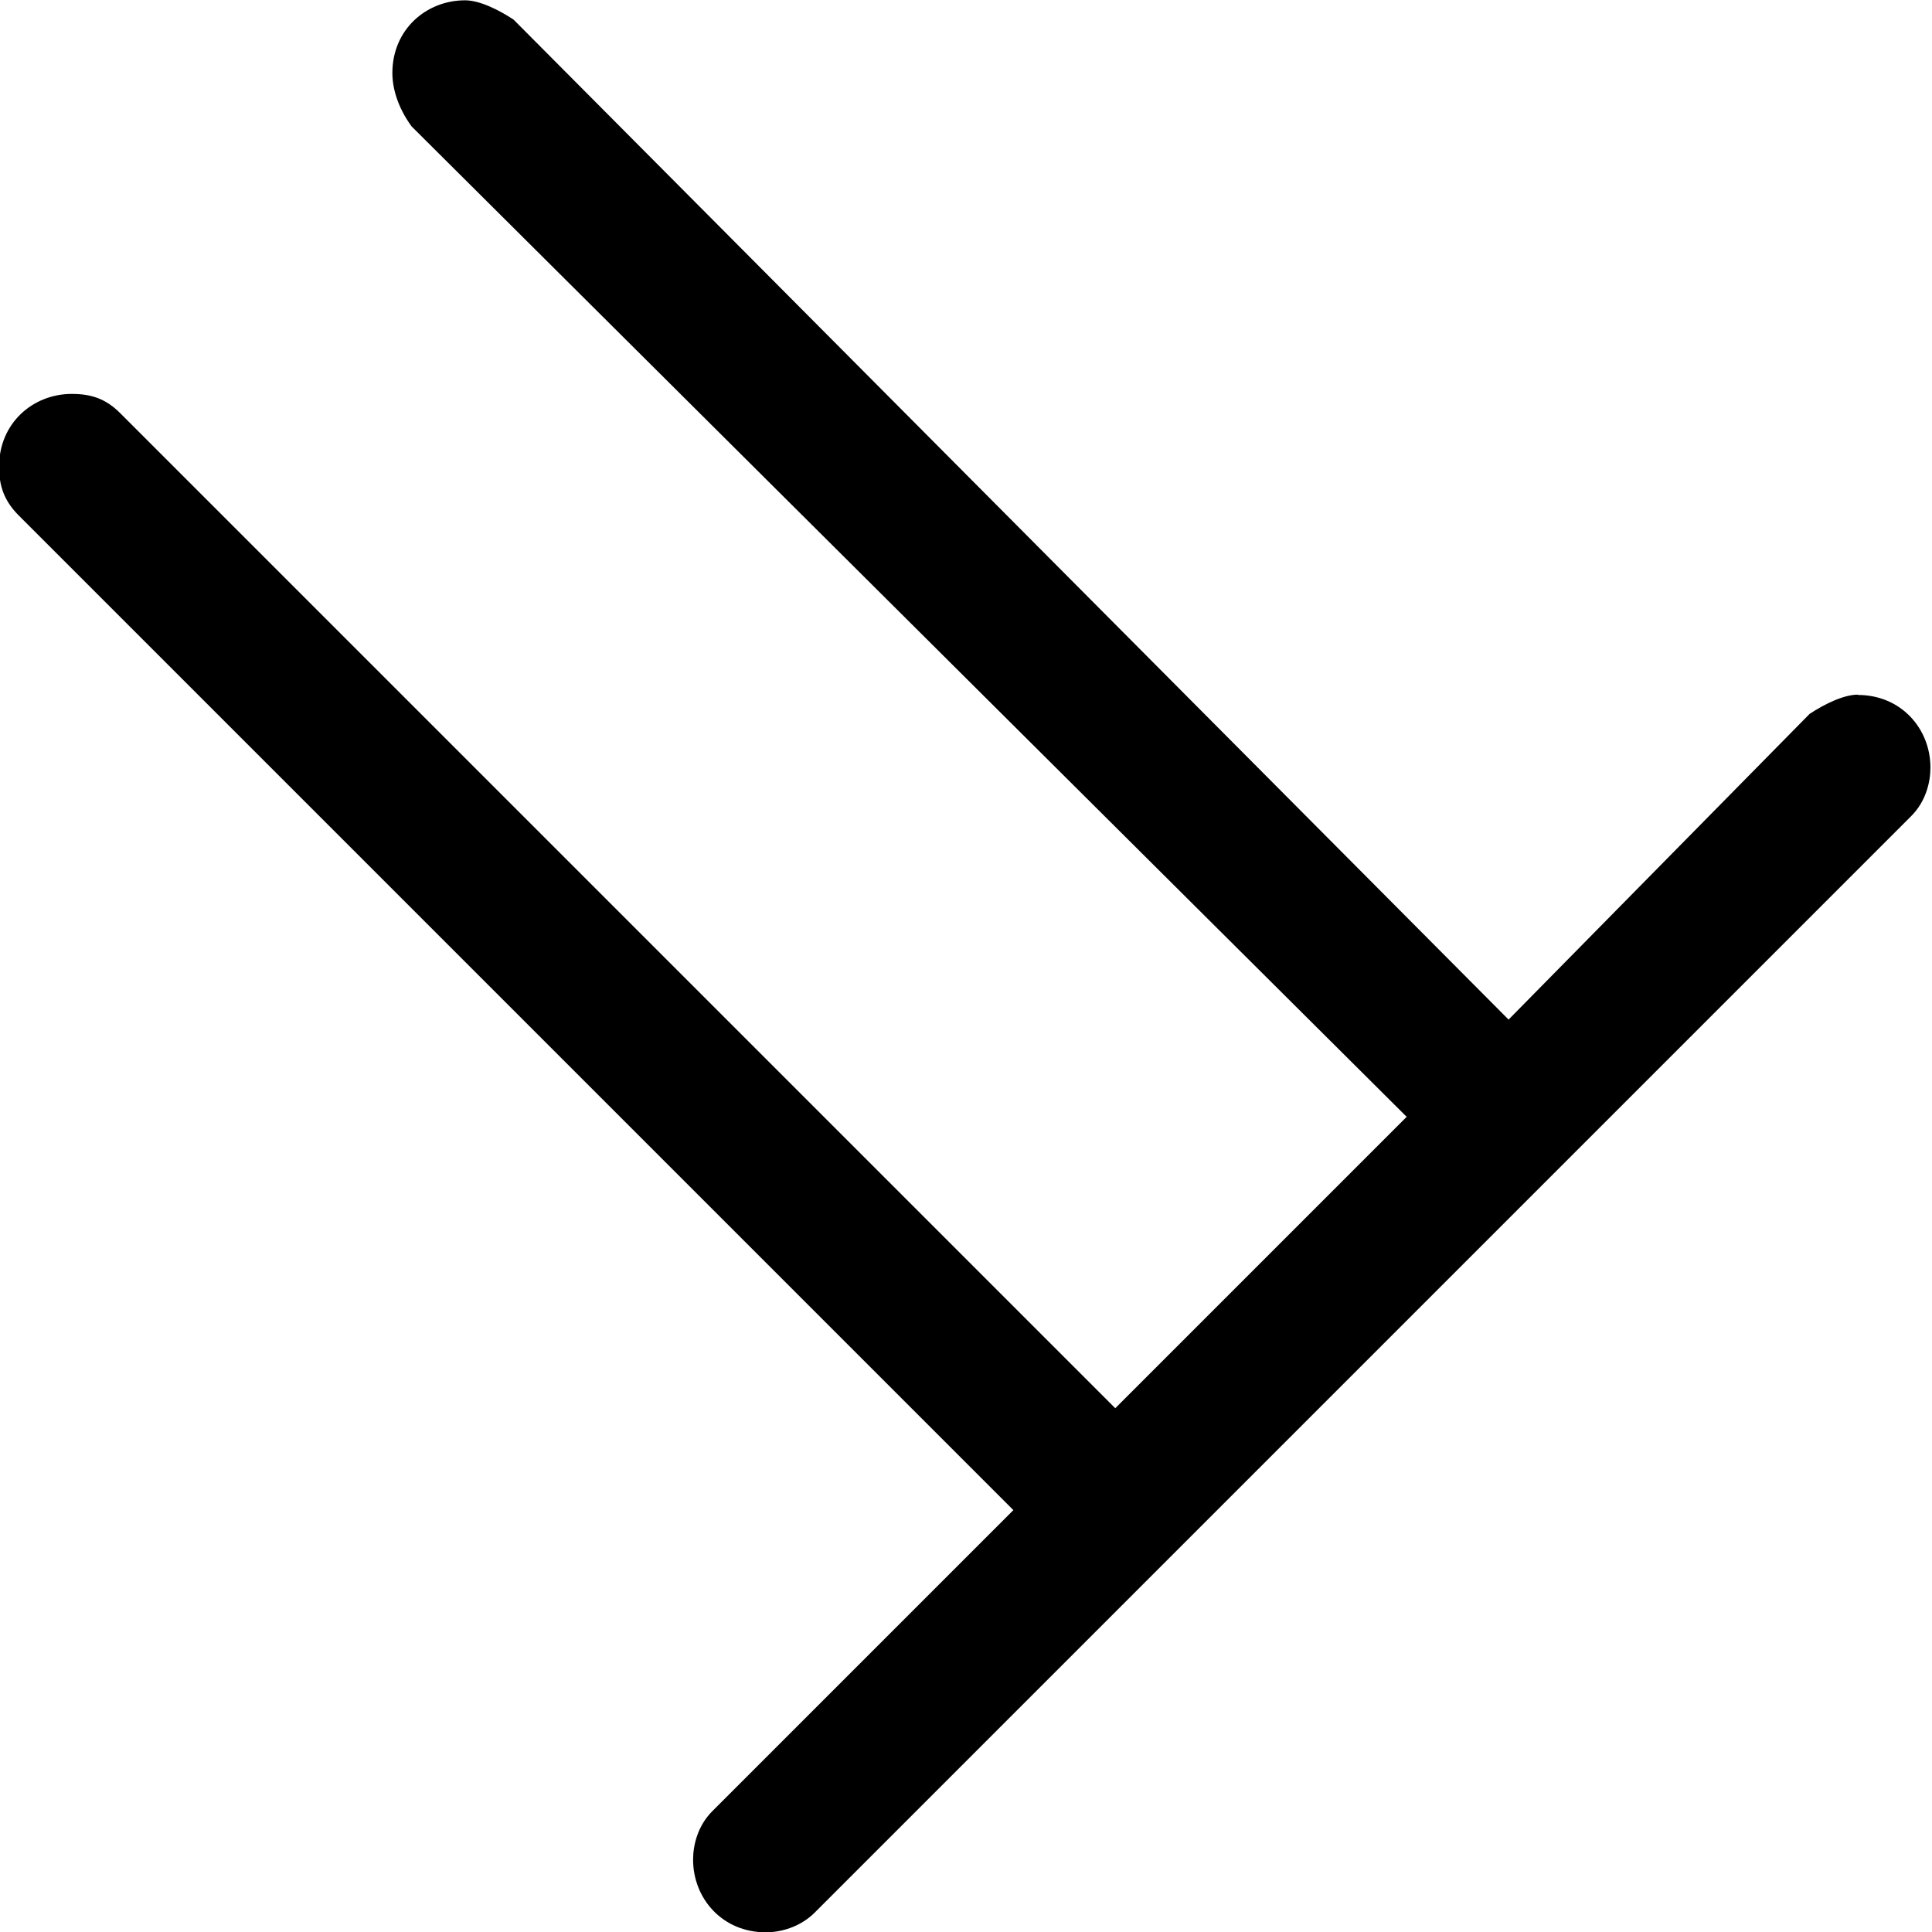 <?xml version="1.0" encoding="UTF-8"?>
<svg fill="#000000" width="6.219" height="6.219" version="1.1" viewBox="0 0 6.219 6.219" xmlns="http://www.w3.org/2000/svg" xmlns:xlink="http://www.w3.org/1999/xlink">
<defs>
<g id="a">
<path d="m7.719-2.859c-0.047 0-0.109 0.031-0.156 0.062l-0.969 0.984-3.203-3.219c-0.047-0.031-0.109-0.062-0.156-0.062-0.125 0-0.234 0.094-0.234 0.234 0 0.047 0.016 0.109 0.062 0.172l3.203 3.188-0.938 0.938-3.203-3.203c-0.047-0.047-0.094-0.062-0.156-0.062-0.125 0-0.234 0.094-0.234 0.234 0 0.062 0.016 0.109 0.062 0.156l3.203 3.203-0.969 0.969c-0.047 0.047-0.062 0.109-0.062 0.156 0 0.125 0.094 0.234 0.234 0.234 0.047 0 0.109-0.016 0.156-0.062l3.531-3.531c0.047-0.047 0.062-0.109 0.062-0.156 0-0.125-0.094-0.234-0.234-0.234z"/>
</g>
</defs>
<g transform="translate(-150.45 -129.67)">
<use x="148.712" y="134.765" xlink:href="#a"/>
</g>
</svg>
